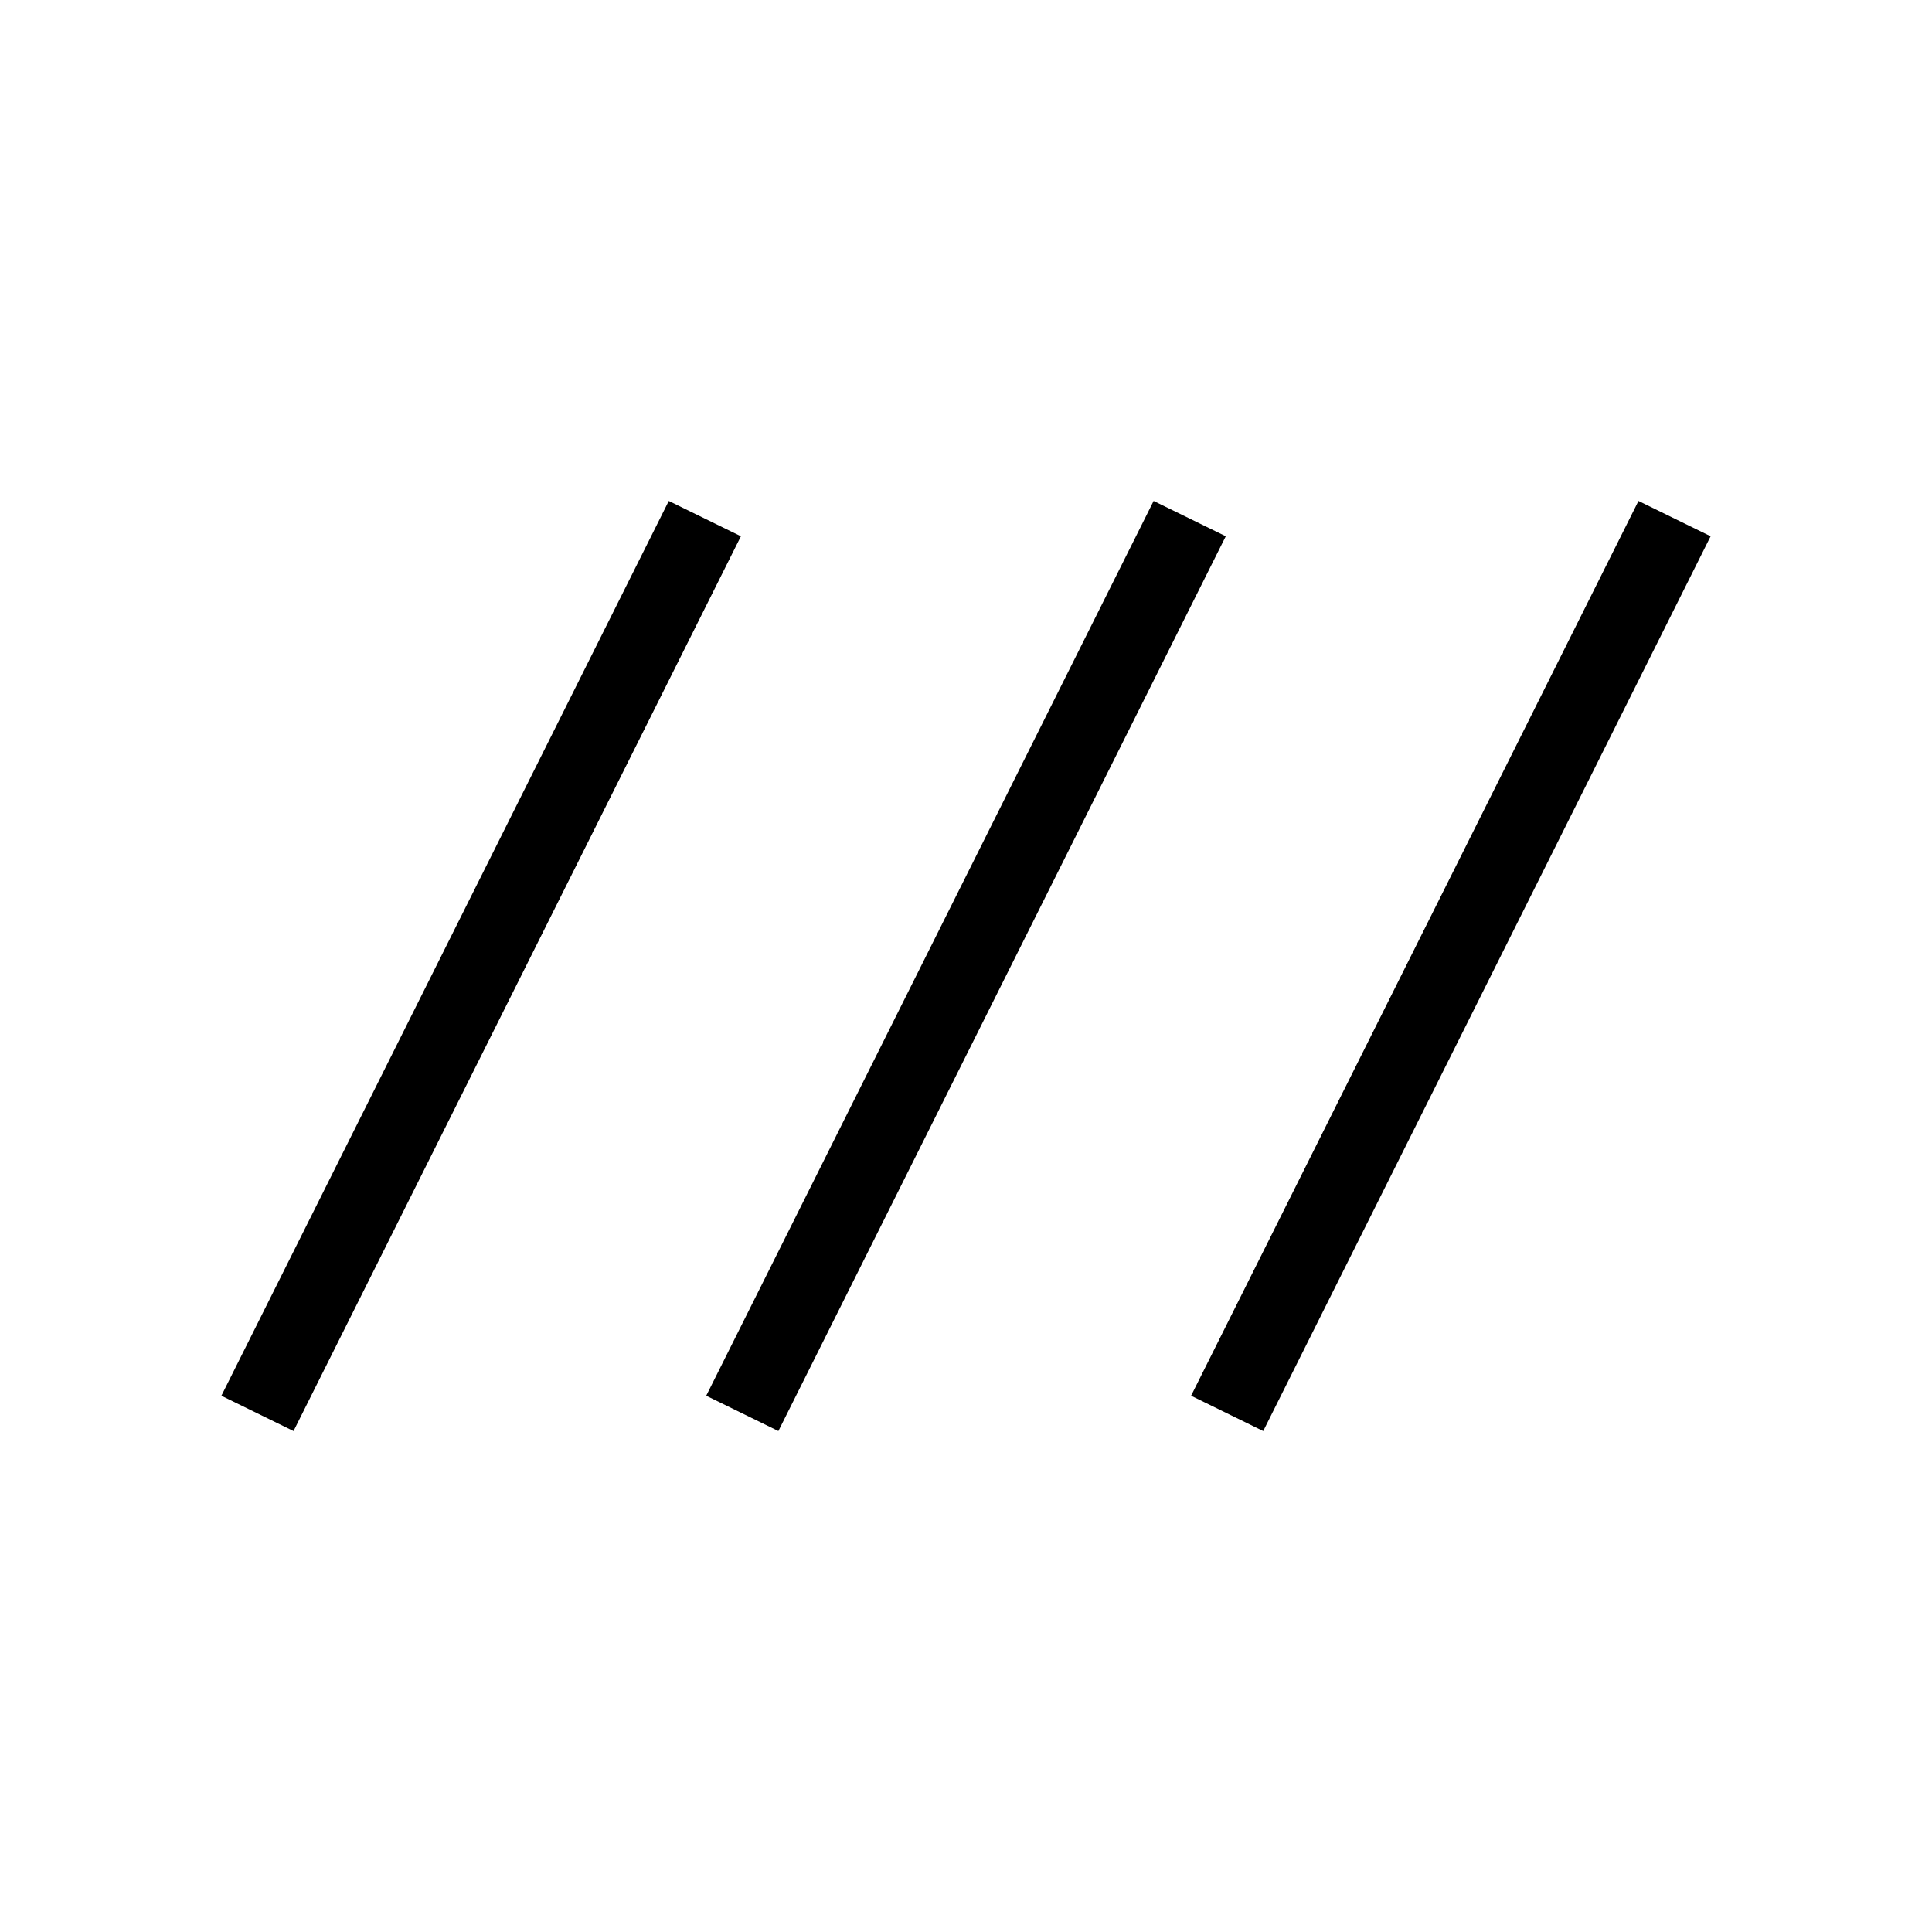 <svg xmlns="http://www.w3.org/2000/svg" height="24" viewBox="0 -960 960 960" width="24"><path d="M145.85-248.92 110-266.46l222.31-444.62 35.84 17.54-222.3 444.62Zm240.92 0-35.85-17.54 222.31-444.62 35.85 17.54-222.31 444.62Zm240.92 0-35.84-17.54 222.3-444.62L850-693.54 627.69-248.92Z"/></svg>